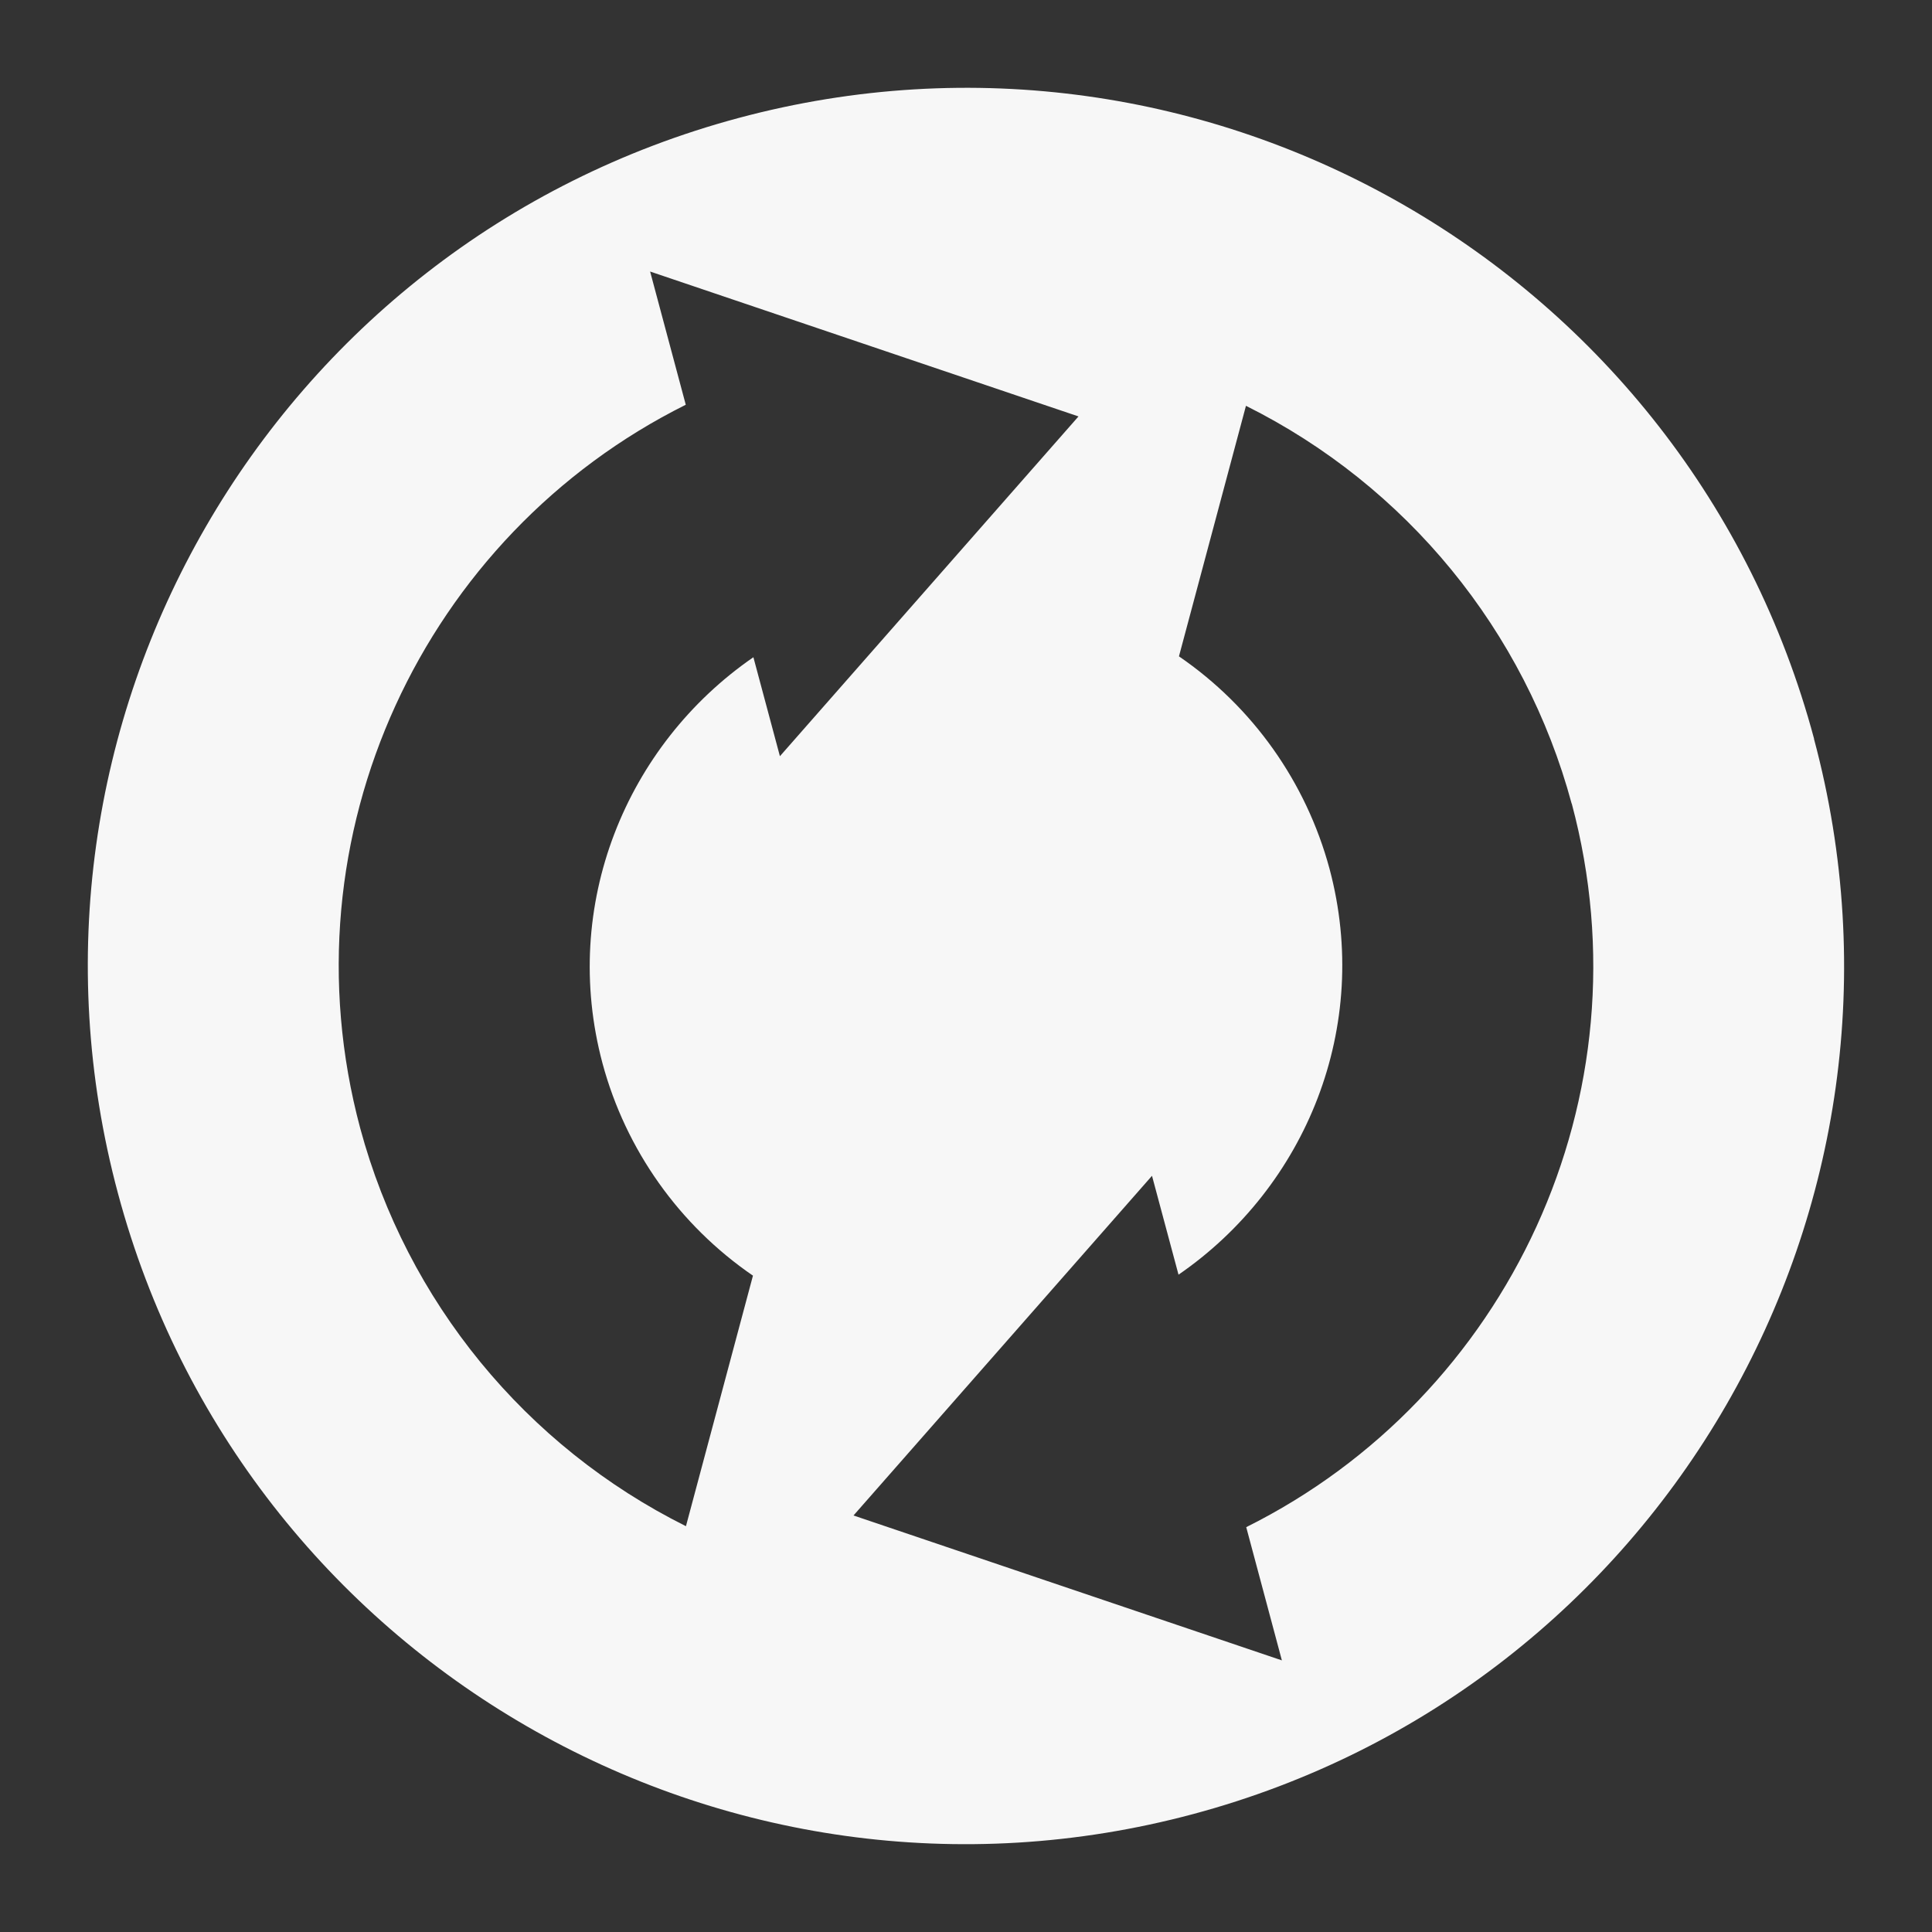<?xml version="1.0" encoding="UTF-8" standalone="no"?>
<svg
   xmlns:dc="http://purl.org/dc/elements/1.1/"
   xmlns:cc="http://creativecommons.org/ns#"
   xmlns:rdf="http://www.w3.org/1999/02/22-rdf-syntax-ns#"
   xmlns:svg="http://www.w3.org/2000/svg"
   xmlns="http://www.w3.org/2000/svg"
   xmlns:sodipodi="http://sodipodi.sourceforge.net/DTD/sodipodi-0.dtd"
   xmlns:inkscape="http://www.inkscape.org/namespaces/inkscape"
   width="22"
   height="22"
   version="1.1"
   id="svg7"
   sodipodi:docname="btsync-gui-7.svg"
   inkscape:version="0.92.3 (2405546, 2018-03-11)">
  <rect width="100%" height="100%" fill="#333333" stroke="none"/>
  <sodipodi:namedview
     pagecolor="#ffffff"
     bordercolor="#666666"
     borderopacity="1"
     objecttolerance="10"
     gridtolerance="10"
     guidetolerance="10"
     inkscape:pageopacity="0"
     inkscape:pageshadow="2"
     inkscape:window-width="1366"
     inkscape:window-height="718"
     id="namedview9"
     showgrid="false"
     inkscape:zoom="14.75"
     inkscape:cx="8"
     inkscape:cy="8"
     inkscape:window-x="0"
     inkscape:window-y="25"
     inkscape:window-maximized="1"
     inkscape:current-layer="svg7" />
  <defs
     id="defs3">
    <style
       id="current-color-scheme"
       type="text/css">
   .ColorScheme-Text { color:#d3dae3; } .ColorScheme-Highlight { color:#5294e2; }
  </style>
  </defs>
  <path
     style="color:#d3dae3;fill:#f7f7f7;fill-opacity:1;stroke-width:1.428"
     class="ColorScheme-Text"
     d="M 20.657,8.412 C 19.228,3.079 13.745,-0.086 8.412,1.343 3.079,2.772 -0.086,8.255 1.343,13.588 c 1.429,5.333 6.911,8.498 12.244,7.069 5.333,-1.429 8.498,-6.911 7.069,-12.244 z m -2.759,0.739 c 0.894,3.337 -0.729,6.756 -3.707,8.239 l 0.406,1.517 -4.878,-1.65 3.399,-3.868 0.302,1.126 C 14.872,13.516 15.621,11.691 15.139,9.891 14.873,8.907 14.266,8.05 13.425,7.474 l 0.763,-2.853 c 1.827,0.911 3.177,2.56 3.709,4.531 z M 12.281,4.742 8.881,8.611 8.579,7.484 C 7.128,8.484 6.379,10.309 6.861,12.109 c 0.265,0.984 0.873,1.841 1.713,2.417 L 7.811,17.379 C 5.984,16.468 4.634,14.819 4.102,12.848 3.208,9.511 4.832,6.092 7.809,4.609 L 7.403,3.092 Z"
     id="path5"
     inkscape:connector-curvature="0" />
</svg>
